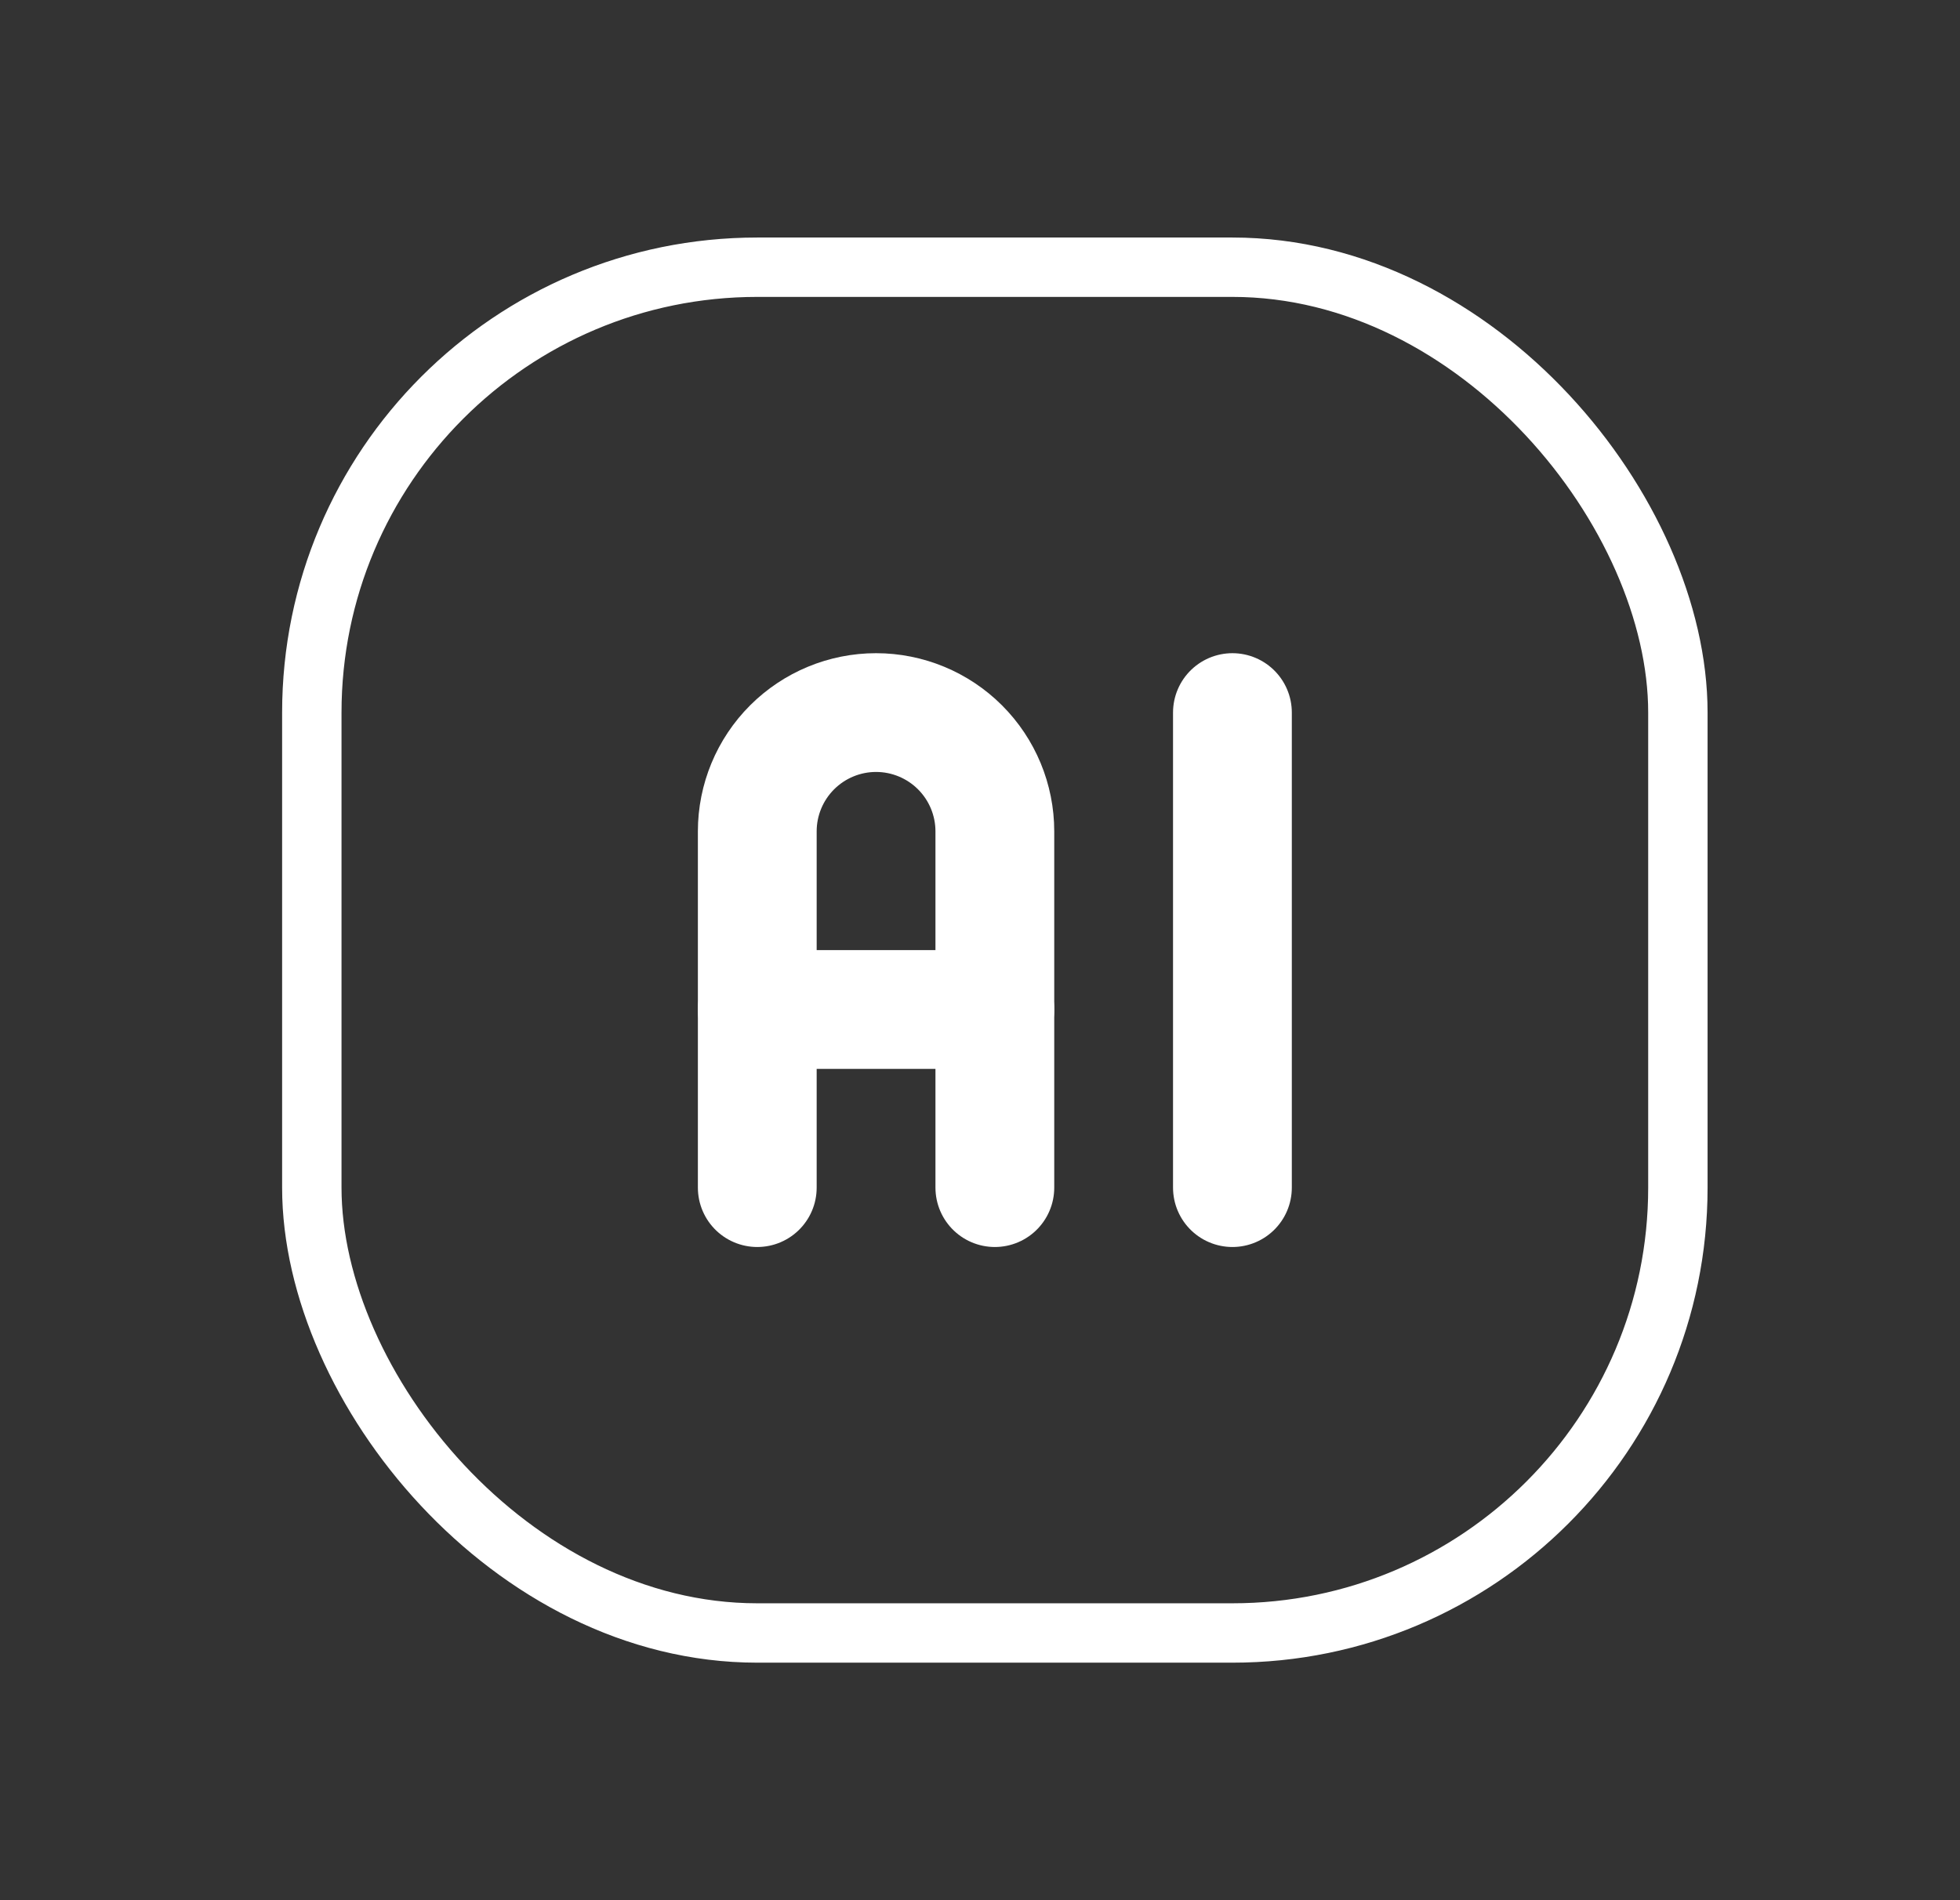 <svg width="33" height="32" viewBox="0 0 33 32" fill="none" xmlns="http://www.w3.org/2000/svg">
<rect x="0" y="0" width="33" height="32" fill="#333333" stroke="none"/>
<g clip-path="url(#clip0_21_6)">
<path d="M12.75 20V14C12.75 13.47 12.961 12.961 13.336 12.586C13.711 12.211 14.22 12 14.75 12C15.28 12 15.789 12.211 16.164 12.586C16.539 12.961 16.75 13.47 16.75 14V20" stroke="white" stroke-width="2" stroke-linecap="round" stroke-linejoin="round"/>
<path d="M12.75 17H16.75" stroke="white" stroke-width="2" stroke-linecap="round" stroke-linejoin="round"/>
<path d="M20.75 12V20" stroke="white" stroke-width="2" stroke-linecap="round" stroke-linejoin="round"/>
</g>
<rect x="5.25" y="4.5" width="23" height="23" rx="7.5" stroke="white"/>
<defs>
<clipPath id="clip0_21_6">
<rect x="4.75" y="4" width="24" height="24" rx="8" fill="white"/>
</clipPath>
</defs>
</svg>

